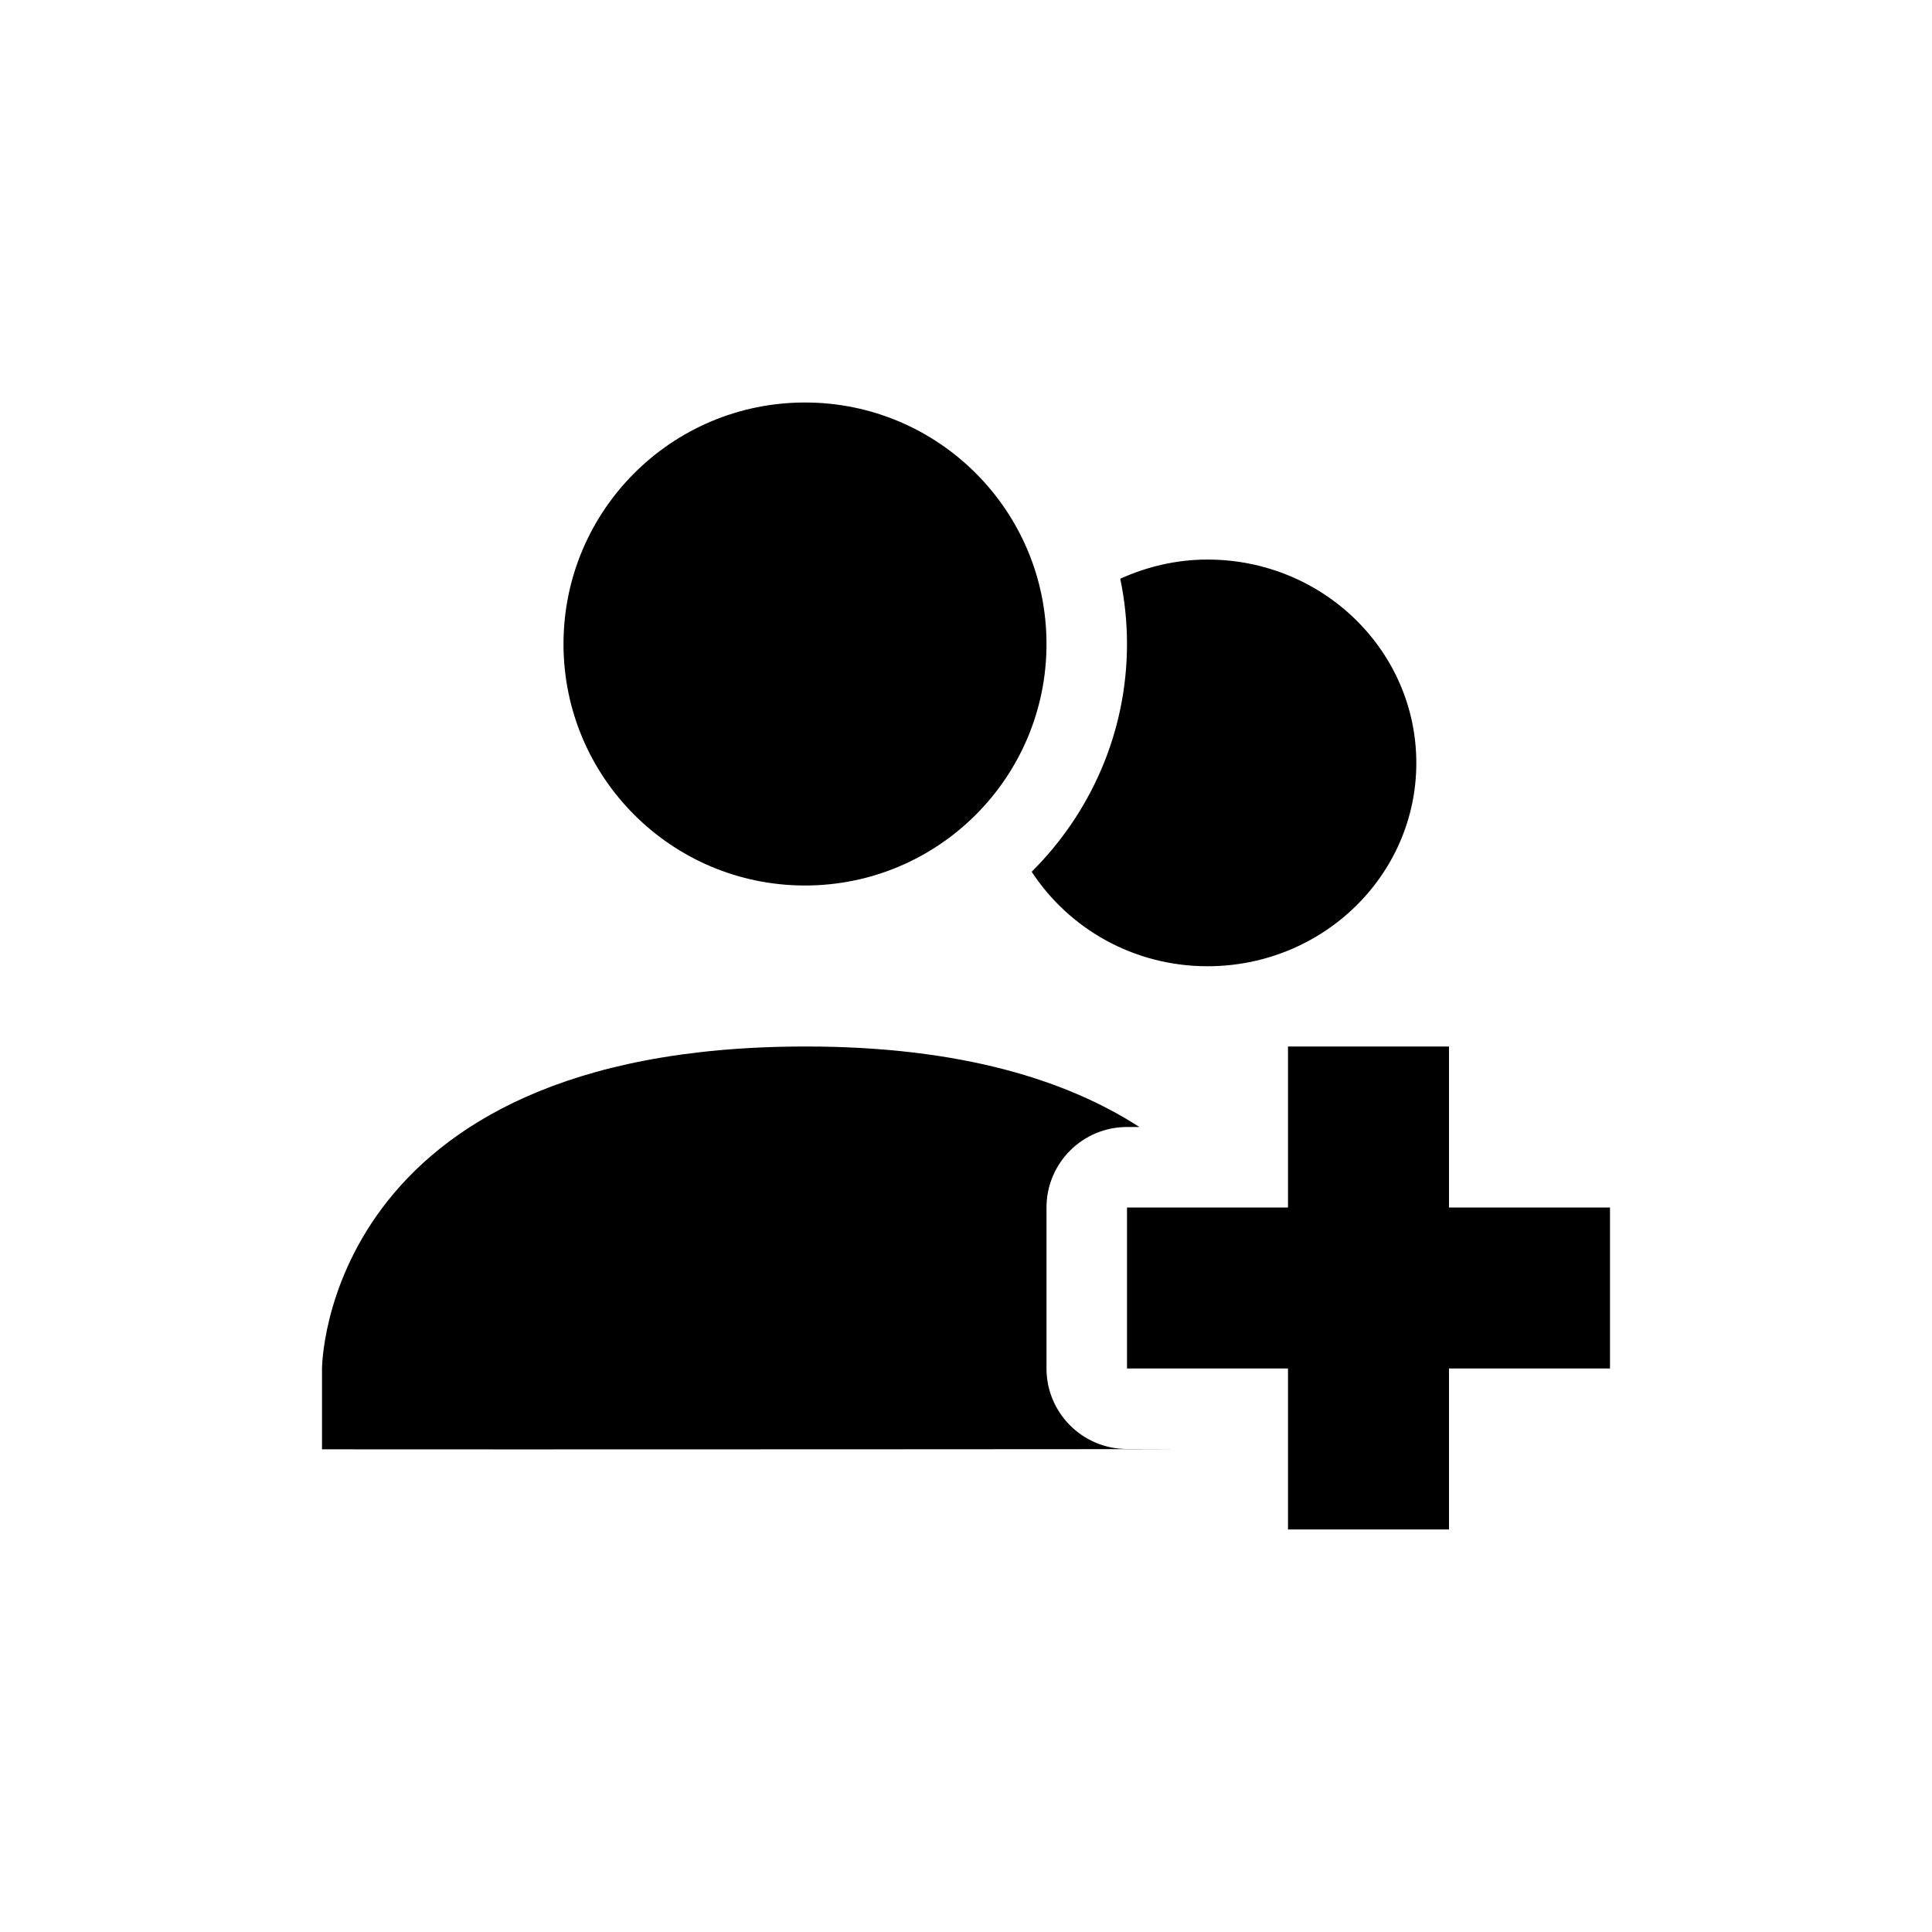 <?xml version="1.0" encoding="UTF-8" standalone="no"?>
<!--Created with Inkscape (http://www.inkscape.org/)-->
<svg id="svg7384" xmlns:rdf="http://www.w3.org/1999/02/22-rdf-syntax-ns#" style="enable-background:new" xmlns="http://www.w3.org/2000/svg" height="24" width="24" version="1.1" xmlns:cc="http://creativecommons.org/ns#" xmlns:dc="http://purl.org/dc/elements/1.1/">
 <g id="g6058" transform="translate(-424 -501)">
  <g id="g4149" opacity="1" transform="translate(4,-5)">
   <path id="path6174-9" style="color:#000000;text-indent:0;block-progression:tb;text-decoration-line:none;enable-background:accumulate;text-transform:none" transform="translate(424 509)" d="m6 2c-1.657 0-3 1.343-3 3s1.343 3 3 3 3-1.343 3-3-1.343-3-3-3zm5 1.951c-0.388 0-0.753 0.089-1.084 0.238 0.055 0.262 0.084 0.533 0.084 0.81 0 1.102-0.454 2.104-1.184 2.83 0.46 0.704 1.263 1.174 2.184 1.174 1.433 0 2.594-1.13 2.594-2.525s-1.161-2.527-2.594-2.527zm-5 6.049c-6 0.003-6 4.004-6 4.004v1c0.881 0.003 13.517-0.002 10-0.004-0.552-0-1-0.448-1-1v-2c0-0.552 0.448-1 1-1h0.154c-0.888-0.573-2.199-1.001-4.154-1zm6 0v2h-2v2h2v2h2v-2h2v-2h-2v-2z"/>
  </g>
 </g>
</svg>
